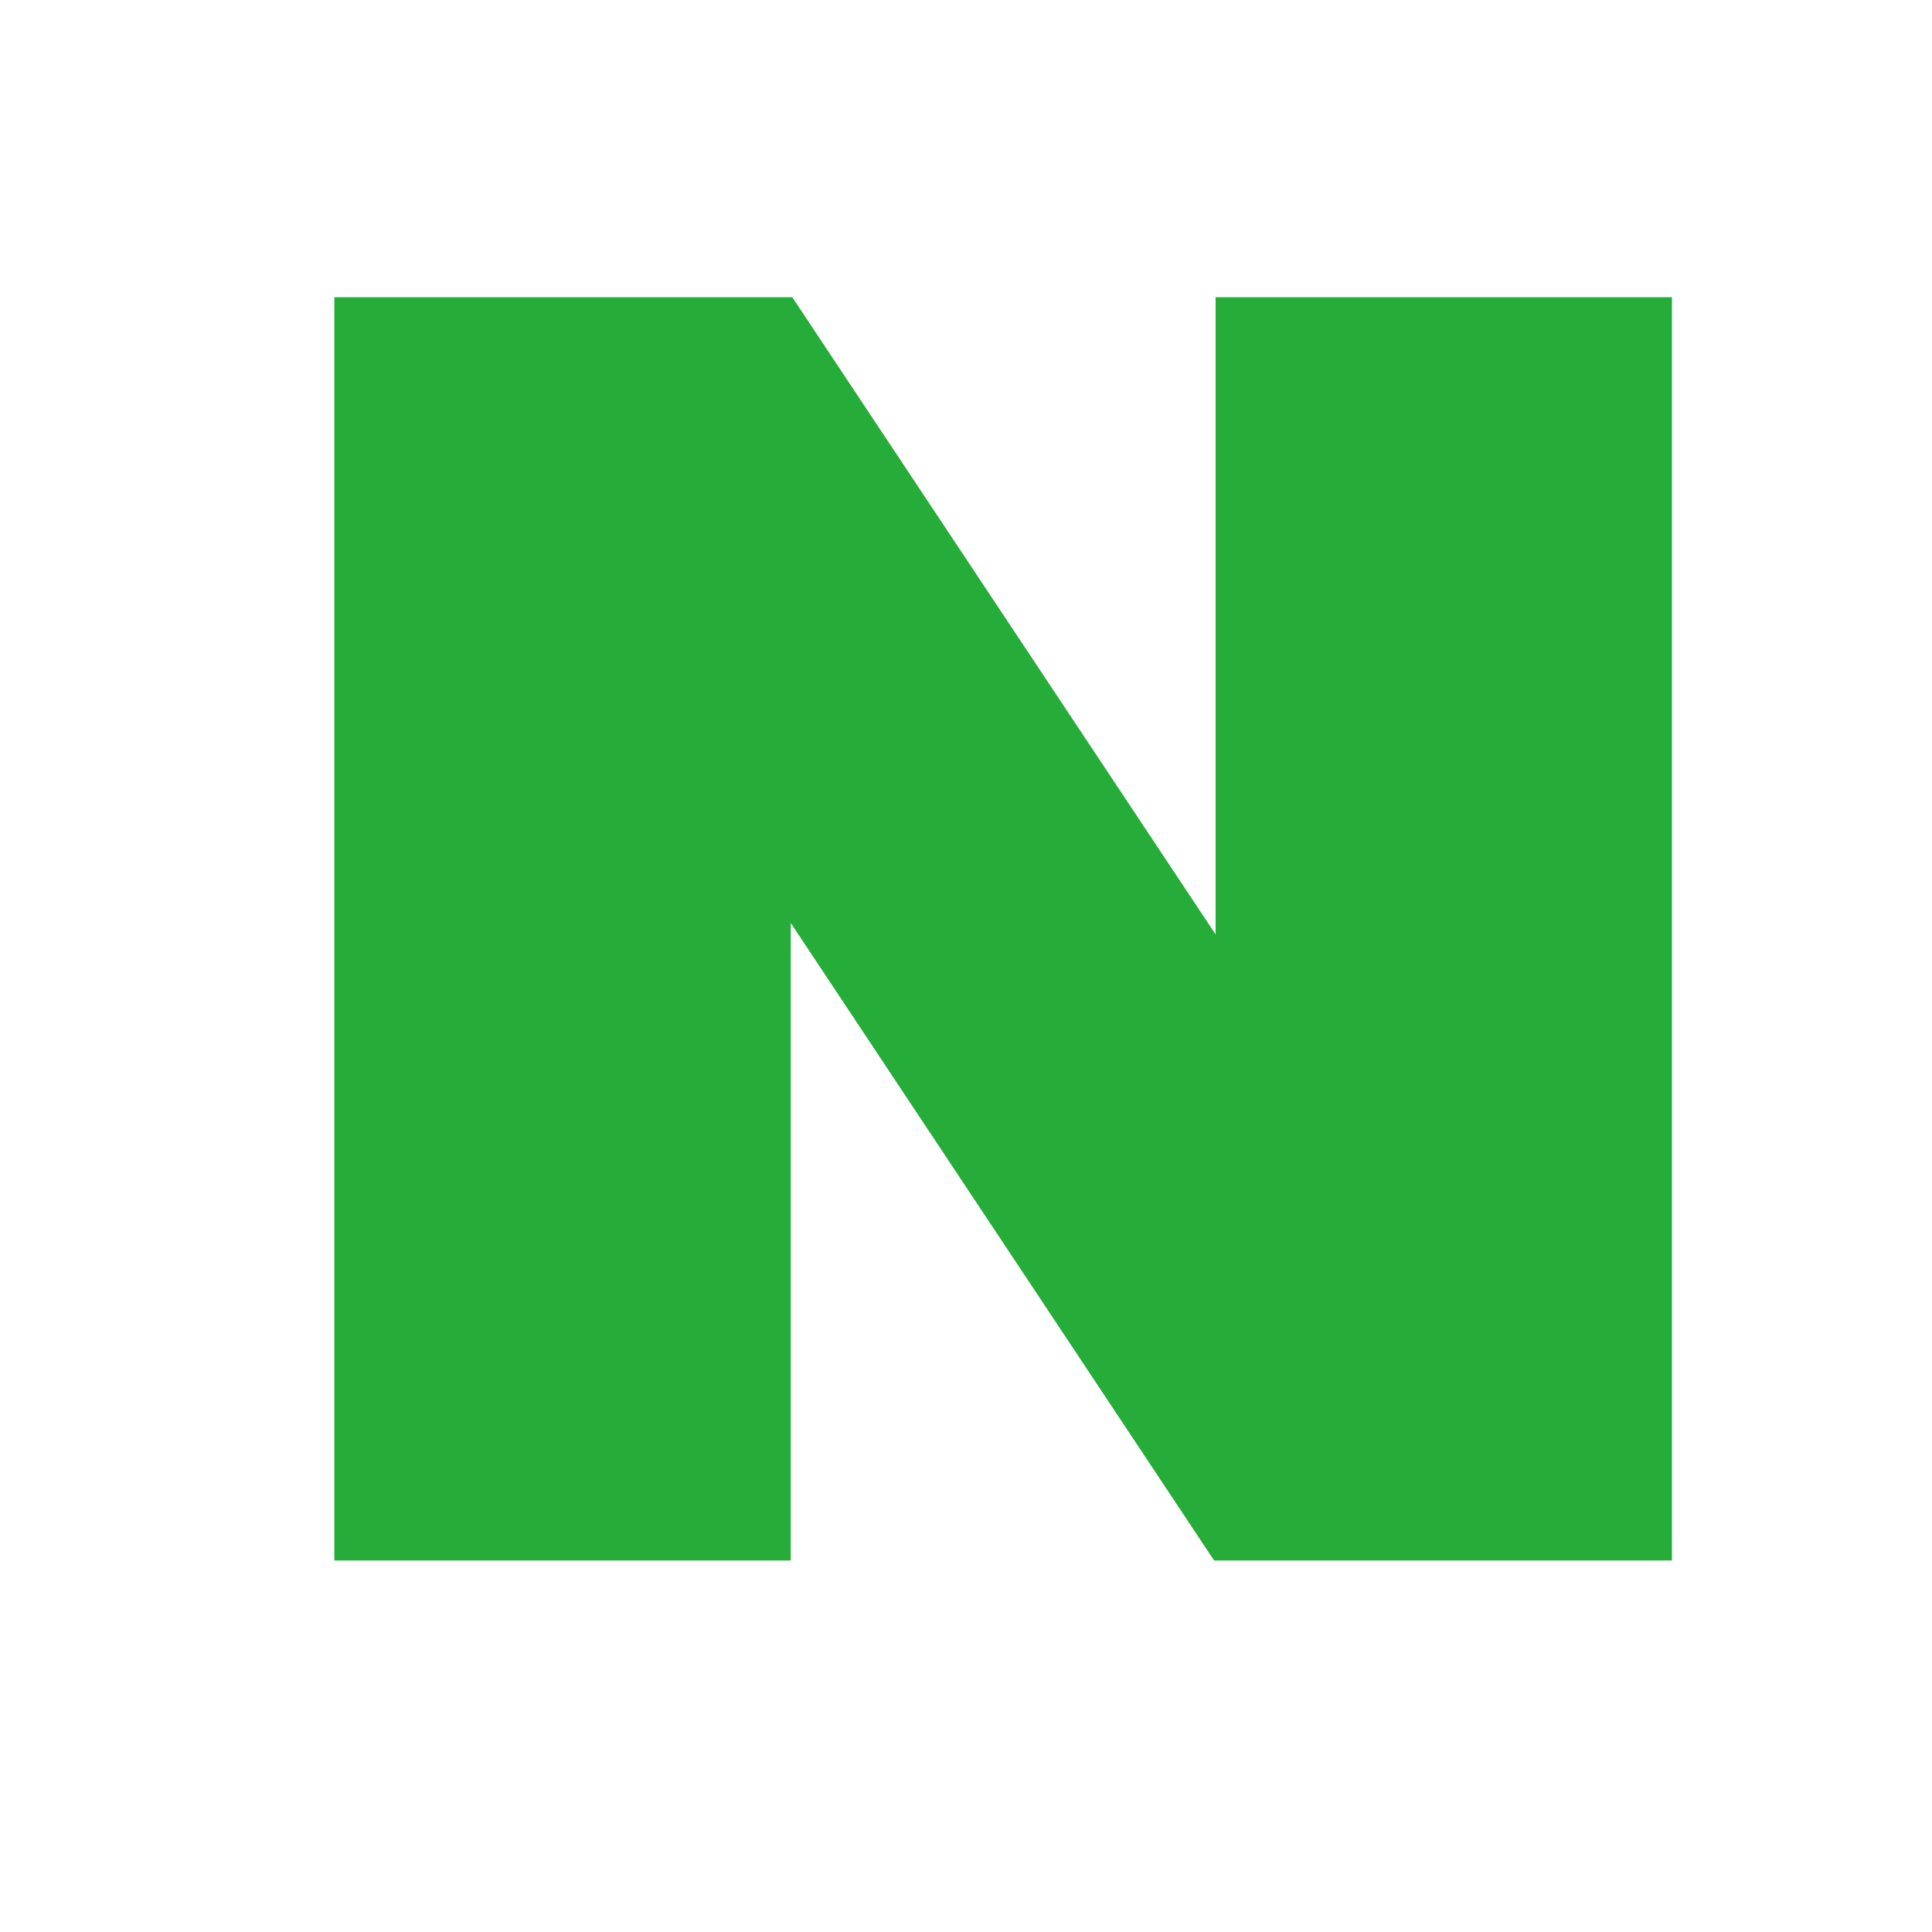 <svg width="20" height="20" viewBox="0 0 20 20" fill="none" xmlns="http://www.w3.org/2000/svg">
<g clip-path="url(#clip0_66_3818)">
<path d="M12.584 3.077V9.673L8.202 3.077H3.461V16.154H8.186V9.555L12.568 16.154H17.308V3.077H12.584Z" fill="#26AC39"/>
</g>
<defs>
<clipPath id="clip0_66_3818">
<rect width="13.846" height="13.077" fill="white" transform="translate(3.461 3.077)"/>
</clipPath>
</defs>
</svg>
